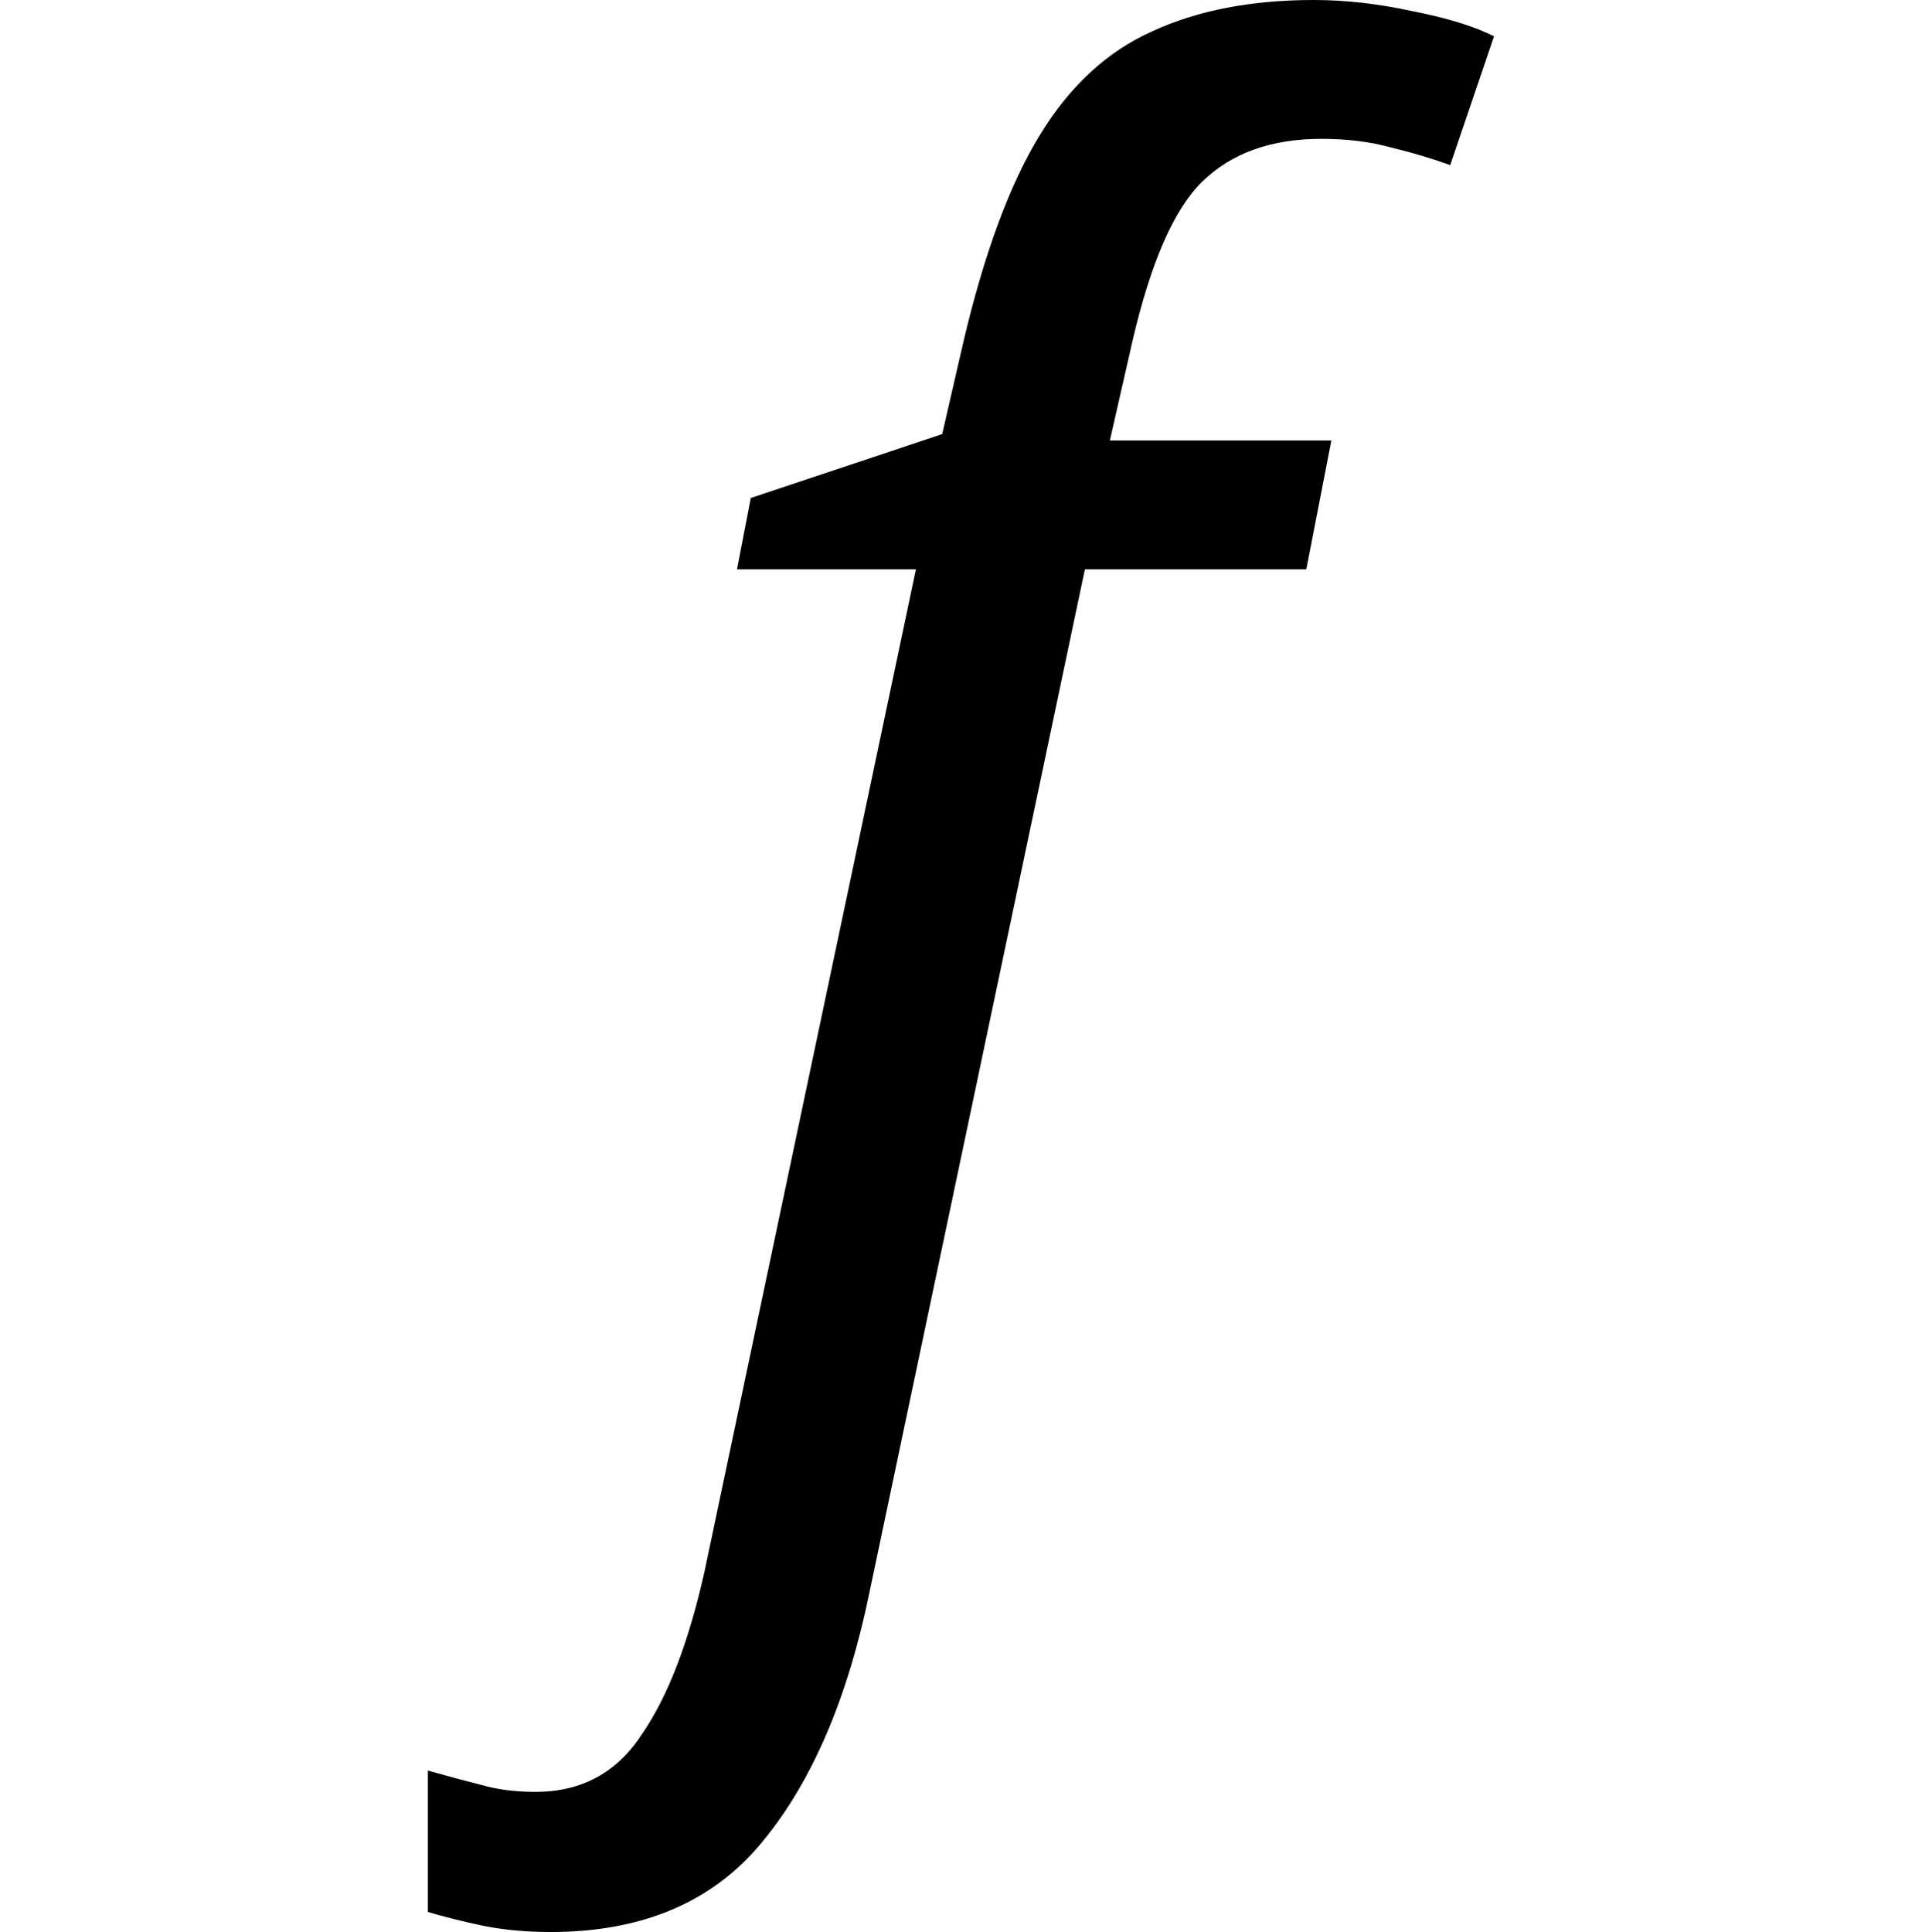 <svg height="24.125" viewBox="0 0 24 24.125" width="24" xmlns="http://www.w3.org/2000/svg">
<path d="M2.016,-5.766 Q1.562,-5.766 1.172,-5.688 Q0.797,-5.609 0.484,-5.516 L0.484,-3.75 Q0.812,-3.844 1.125,-3.922 Q1.438,-4.016 1.828,-4.016 Q2.688,-4.016 3.156,-3.297 Q3.641,-2.594 3.938,-1.266 L6.578,11.25 L4.344,11.25 L4.516,12.141 L6.906,12.938 L7.172,14.094 Q7.562,15.75 8.125,16.672 Q8.688,17.594 9.531,17.969 Q10.375,18.359 11.547,18.359 Q12.141,18.359 12.781,18.219 Q13.422,18.094 13.797,17.906 L13.25,16.297 Q12.906,16.422 12.516,16.516 Q12.125,16.625 11.641,16.625 Q10.703,16.625 10.156,16.094 Q9.625,15.578 9.281,14.094 L9,12.859 L11.766,12.859 L11.453,11.25 L8.688,11.25 L6,-1.516 Q5.594,-3.5 4.672,-4.625 Q3.75,-5.766 2.016,-5.766 Z" transform="translate(4.859, 18.359) scale(1, -1)"/>
</svg>